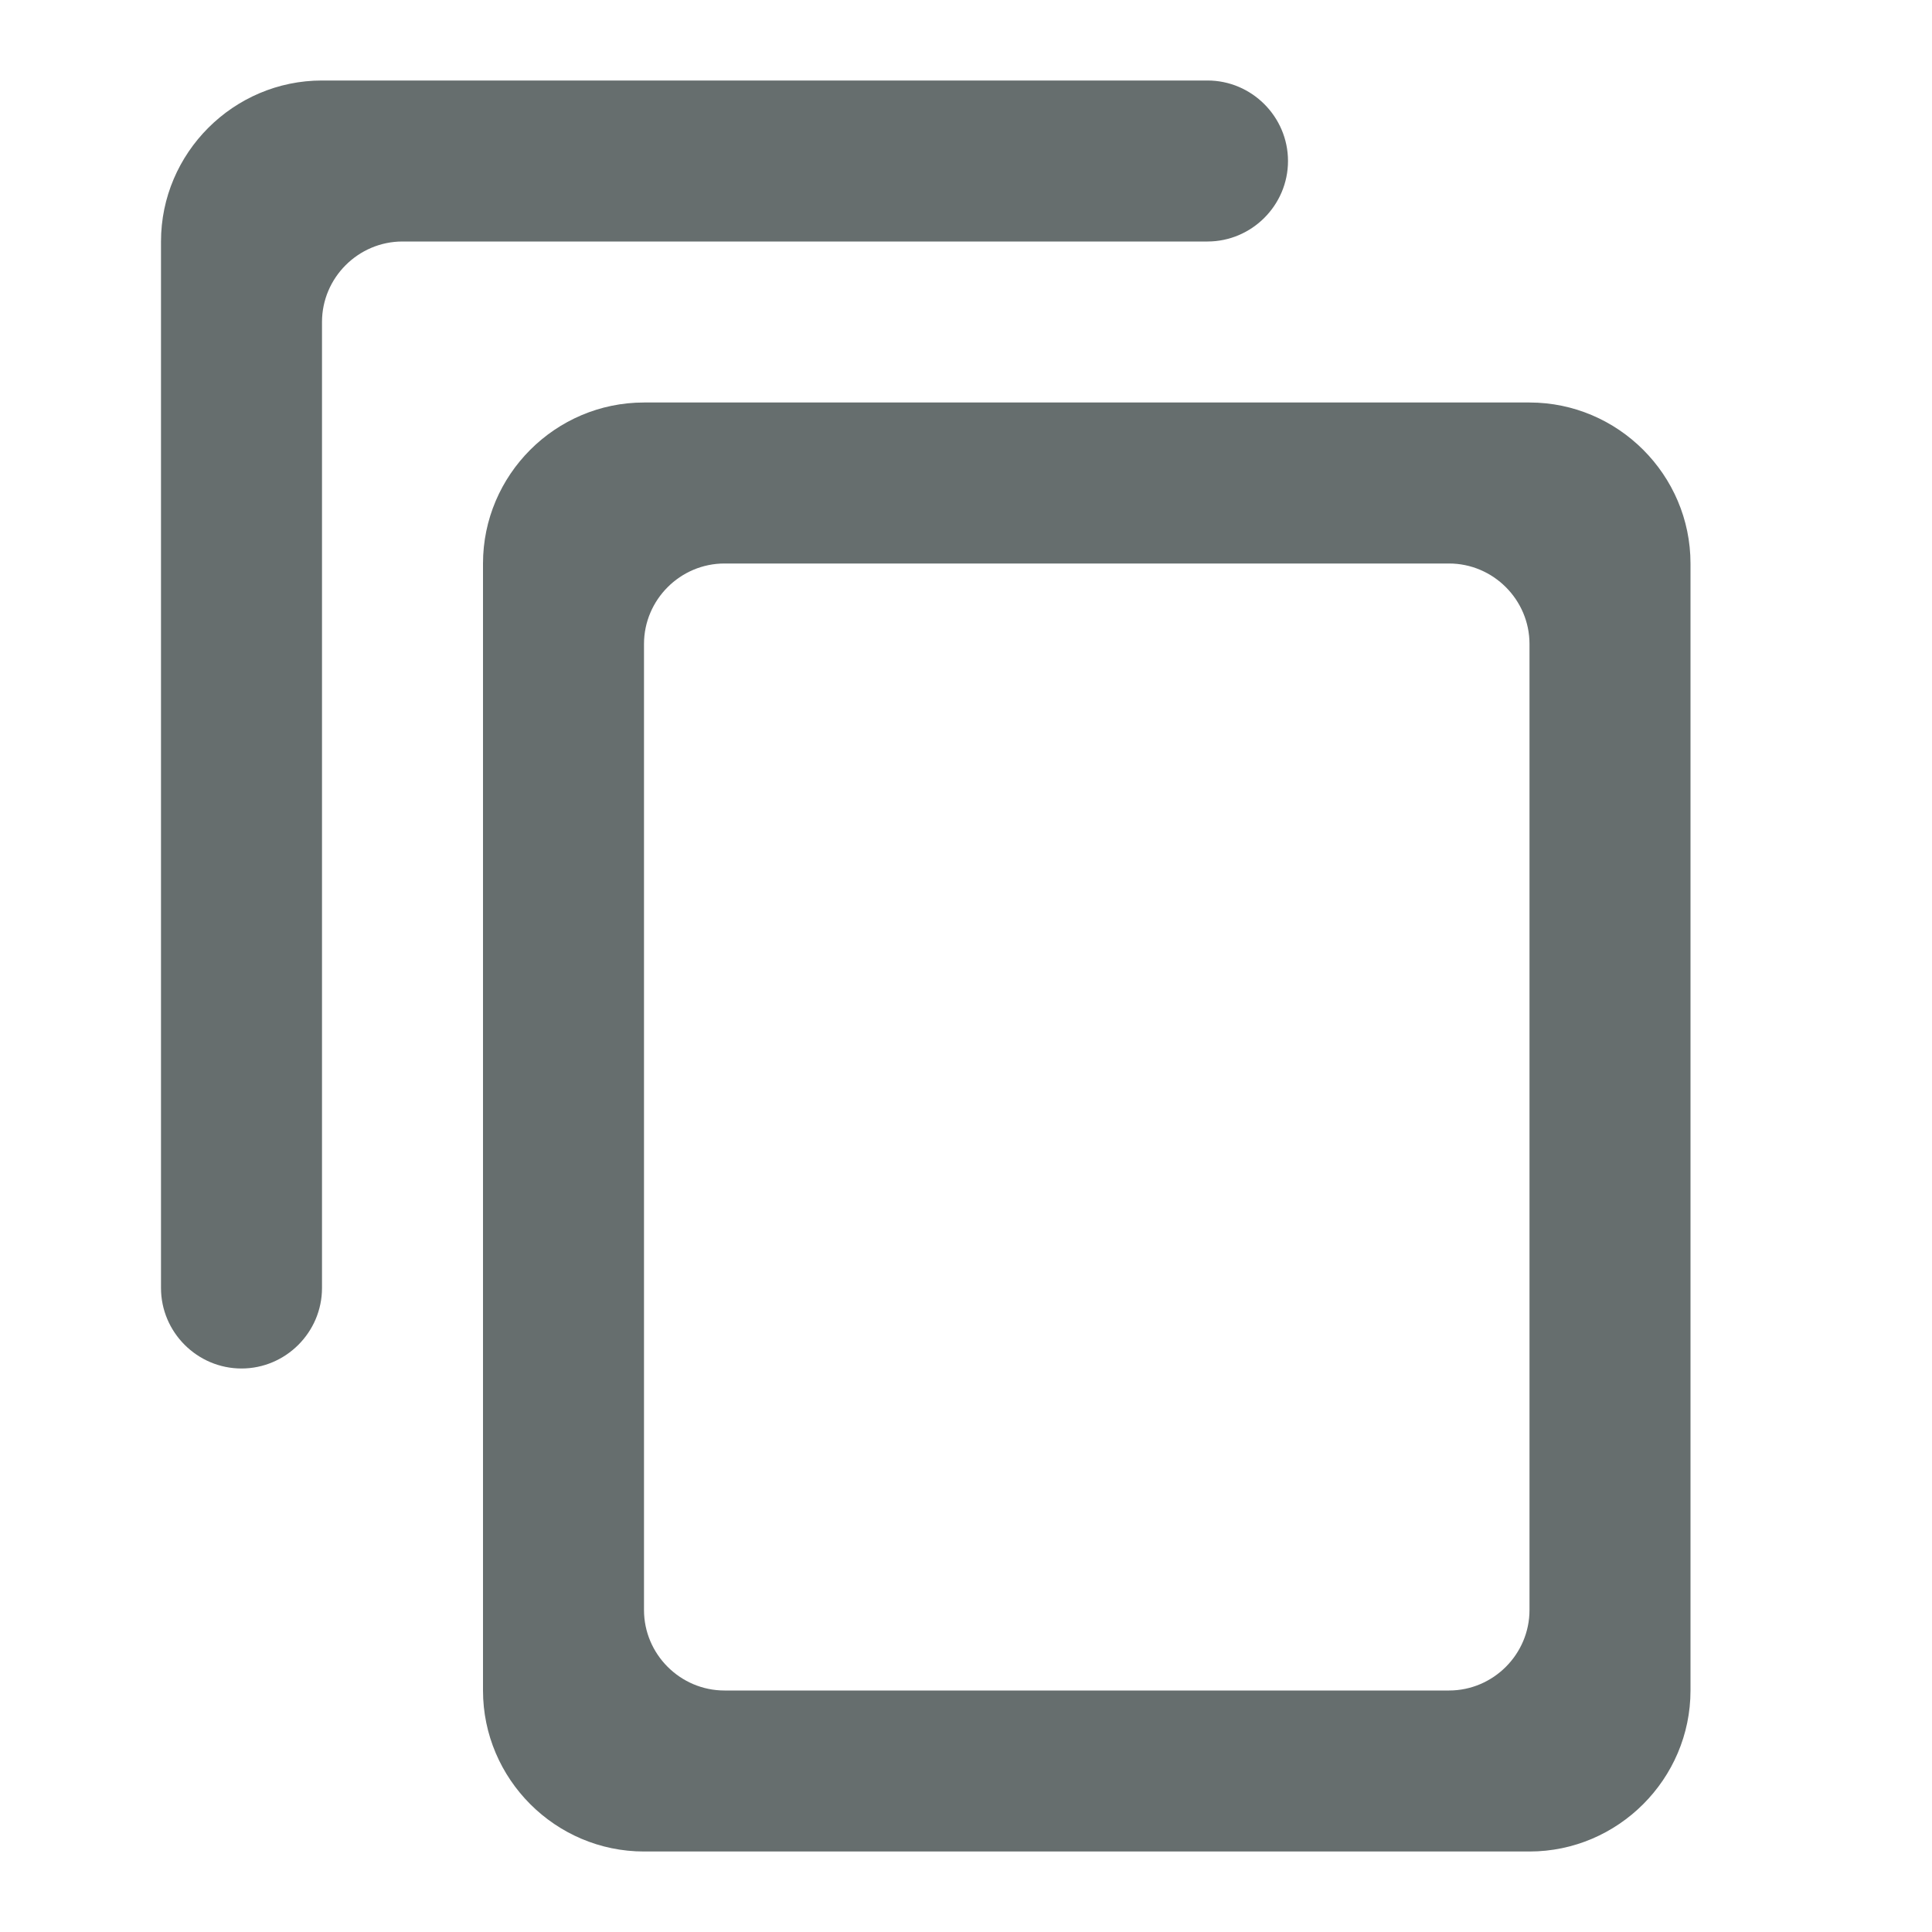 <svg width="21" height="21" viewBox="0 0 21 21" fill="none" xmlns="http://www.w3.org/2000/svg">
<path d="M13.125 0.875H3.5C2.538 0.875 1.75 1.663 1.75 2.625V14C1.75 14.481 2.144 14.875 2.625 14.875C3.106 14.875 3.5 14.481 3.5 14V3.5C3.5 3.019 3.894 2.625 4.375 2.625H13.125C13.606 2.625 14 2.231 14 1.75C14 1.269 13.606 0.875 13.125 0.875ZM16.625 4.375H7C6.037 4.375 5.25 5.162 5.25 6.125V18.375C5.25 19.337 6.037 20.125 7 20.125H16.625C17.587 20.125 18.375 19.337 18.375 18.375V6.125C18.375 5.162 17.587 4.375 16.625 4.375ZM15.75 18.375H7.875C7.394 18.375 7 17.981 7 17.5V7C7 6.519 7.394 6.125 7.875 6.125H15.75C16.231 6.125 16.625 6.519 16.625 7V17.5C16.625 17.981 16.231 18.375 15.75 18.375Z" fill="#666E6E"/>
</svg>
